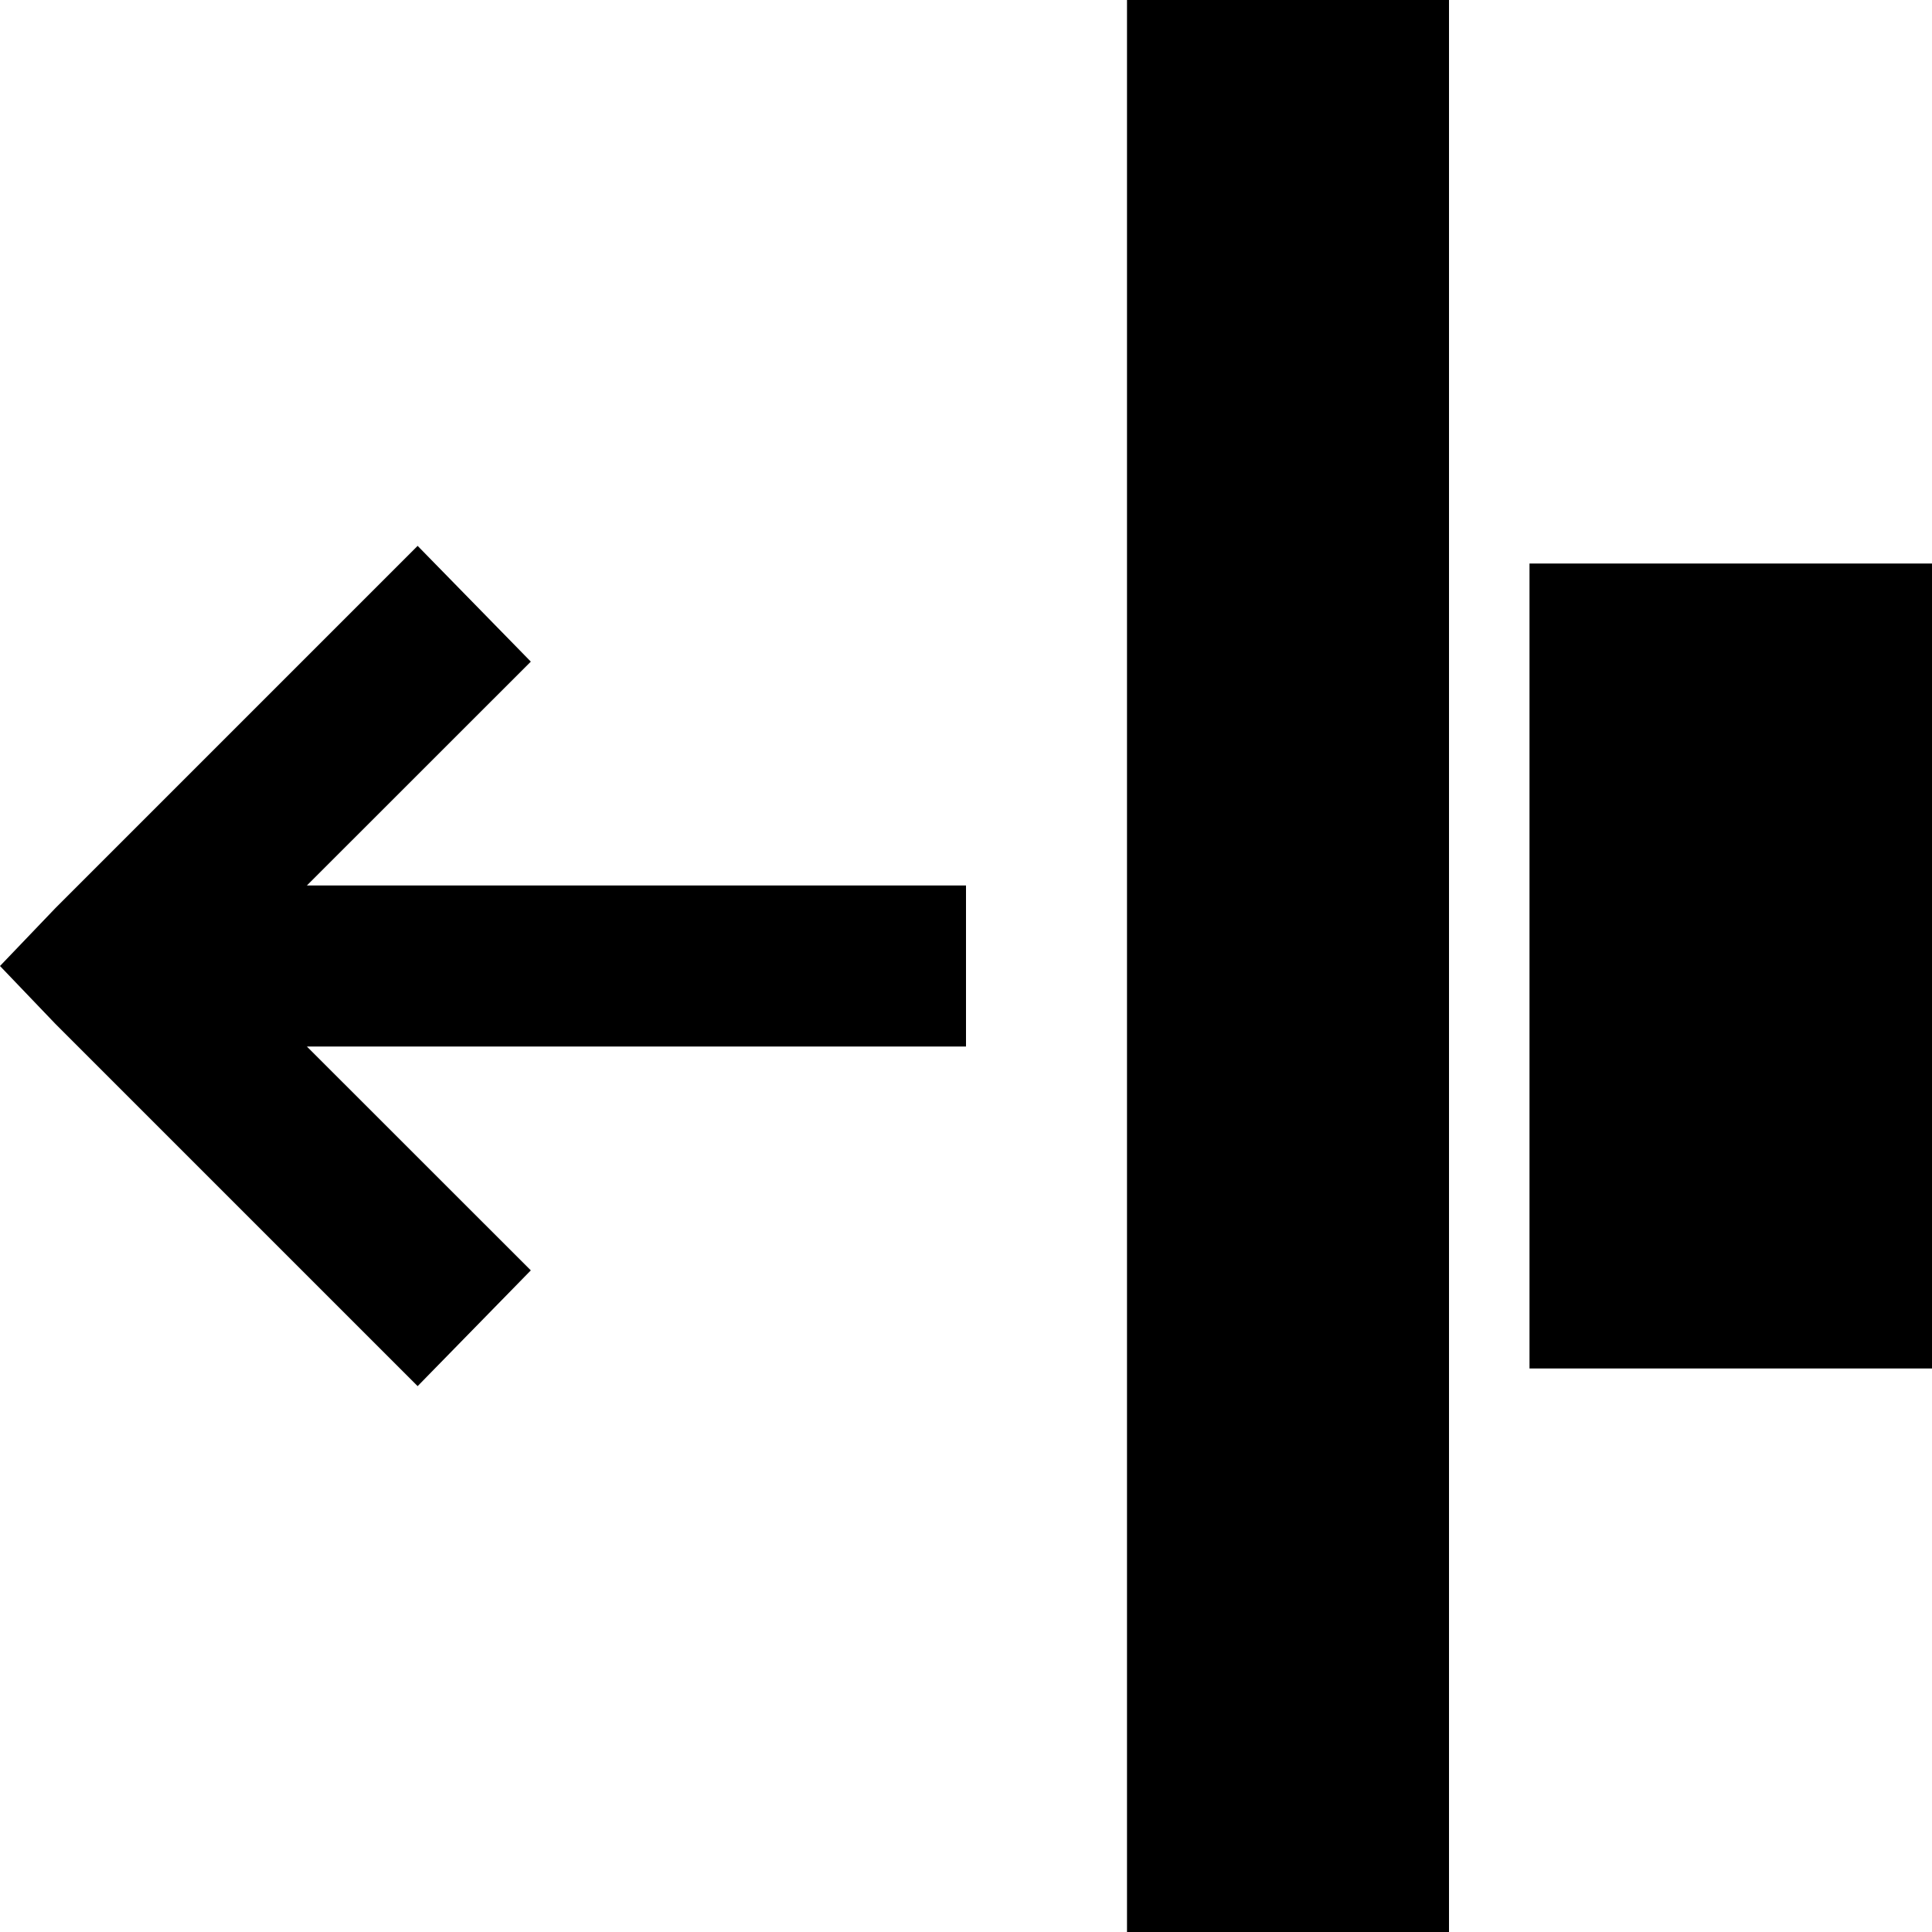 <svg xmlns="http://www.w3.org/2000/svg" width="50" height="50" fill="#000" viewBox="0 0 24 24"><path d="M 14 0 L 14 24 L 18 24 L 18 0 Z M 5.188 6.781 L 0.688 11.281 L 0 12 L 0.688 12.719 L 5.188 17.219 L 6.594 15.781 L 3.812 13 L 12 13 L 12 11 L 3.812 11 L 6.594 8.219 Z M 19 7 L 19 17 L 24 17 L 24 7 Z"/></svg>